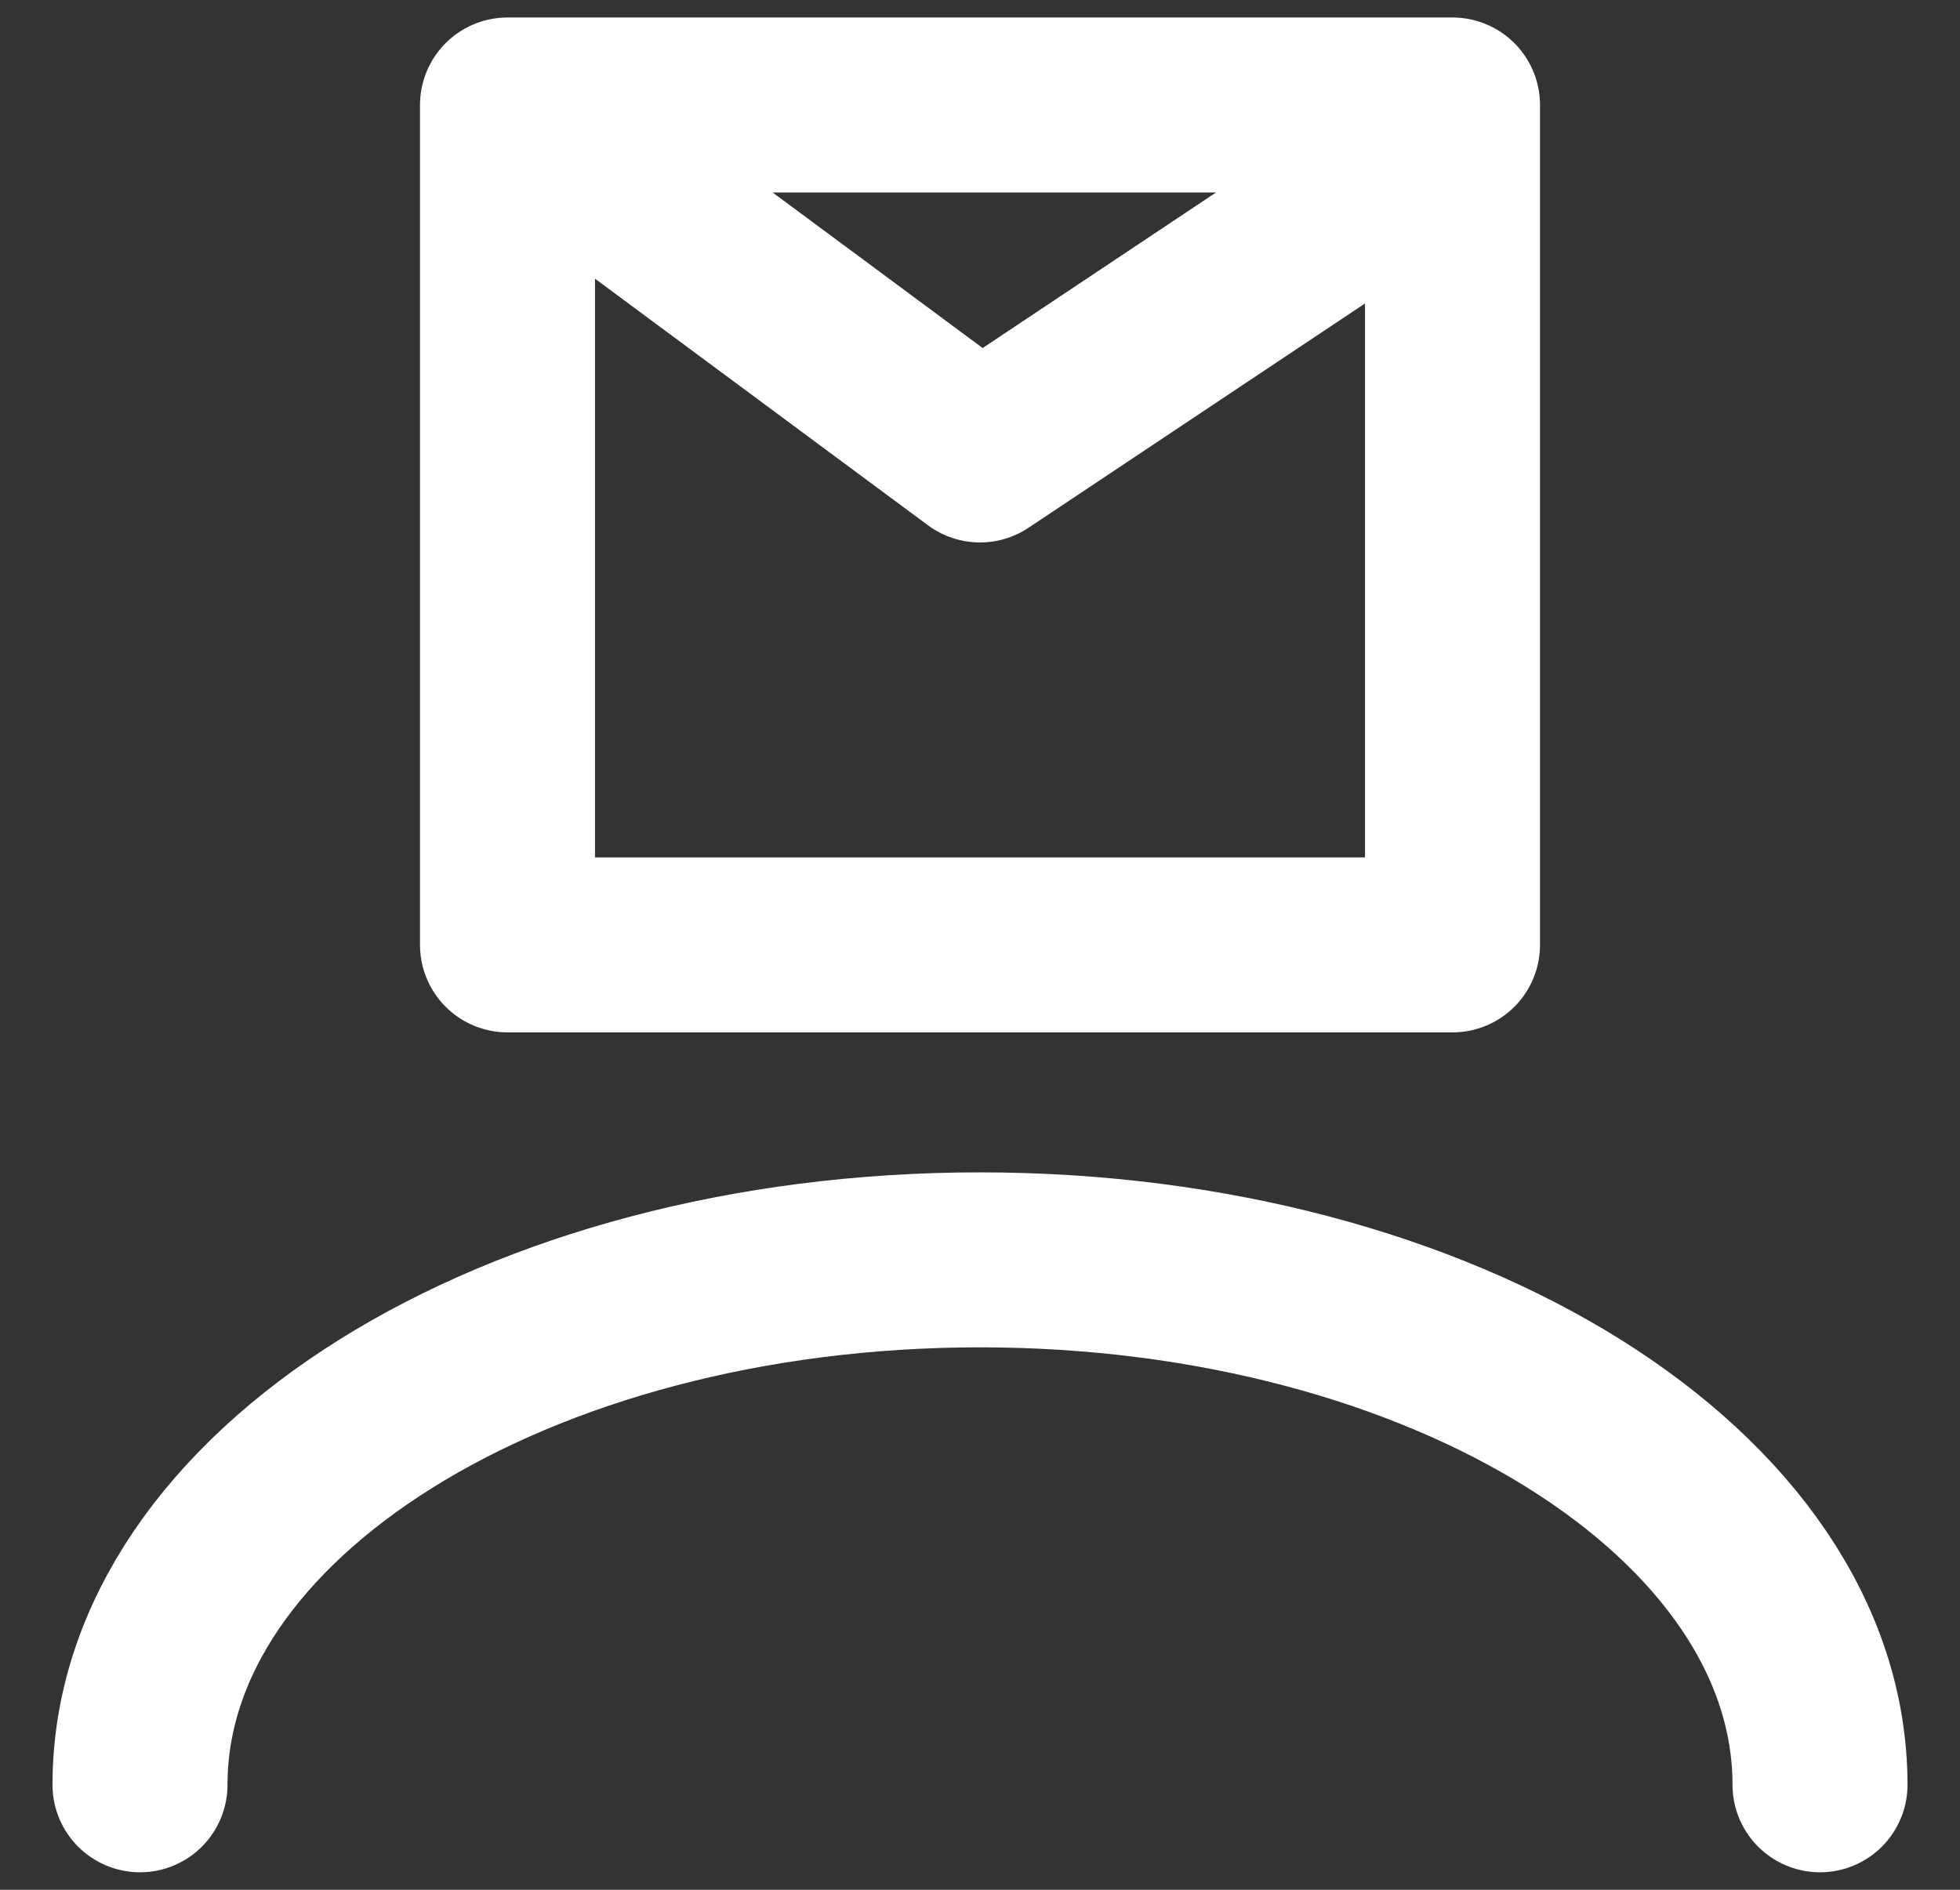 <svg width="28" height="27" viewBox="0 0 28 27" fill="none" xmlns="http://www.w3.org/2000/svg">
<rect x="0" y="0" width="28" height="27" fill="#333333" stroke="none"/>
<path id="Vector" d="M26 25.5C26 21.358 20.627 18 14 18C7.373 18 2 21.358 2 25.5M7.25 1.5C7.25 5.642 7.25 10.5 7.25 13.5C11.392 13.5 15.5 13.5 20.75 13.5C20.75 9.358 20.75 4.5 20.75 1.5C18.672 1.5 10.115 1.5 7.25 1.5ZM7.25 1.5C8.745 1.5 10.02 1.5 7.25 1.5ZM7.25 1.5L14 6.5L20.75 2" stroke="white" stroke-width="2.5" stroke-linecap="round" stroke-linejoin="round"/>
</svg>
